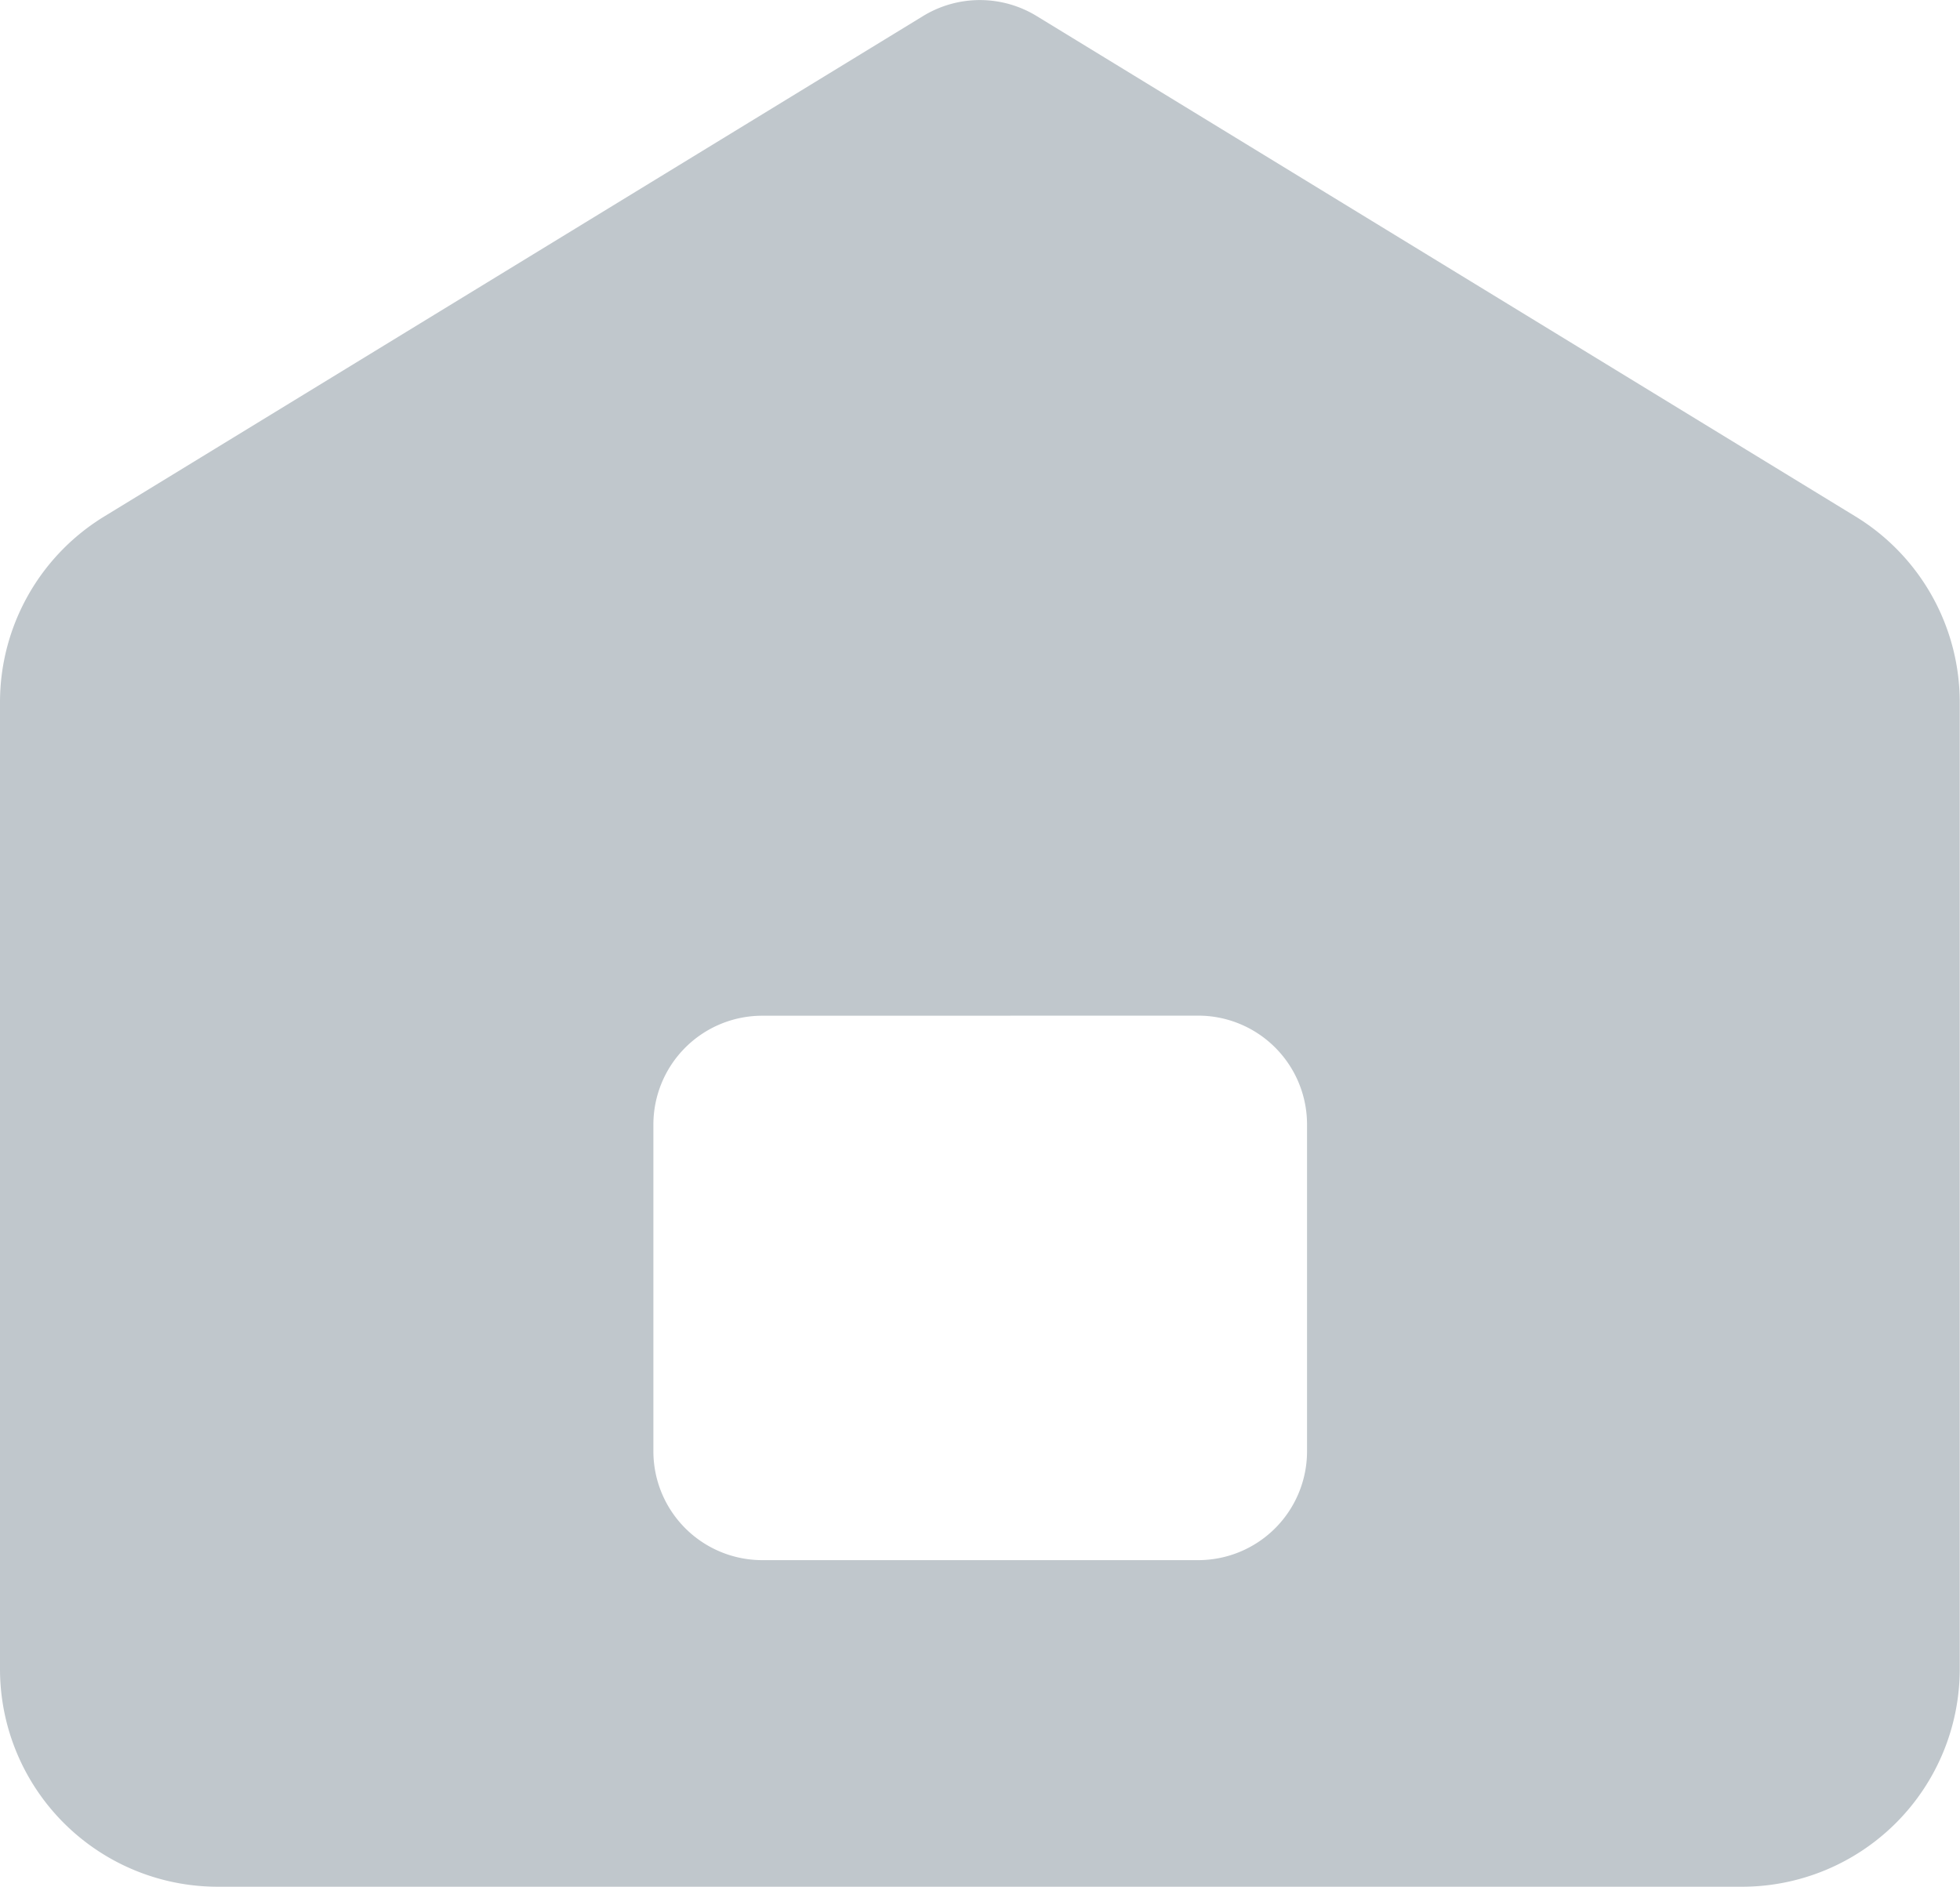 <svg xmlns="http://www.w3.org/2000/svg" width="22.738" height="21.889" viewBox="0 0 22.738 21.889"><g transform="translate(-56 -815.72)"><path d="M7.209,13.336l9.5-5.806a1.263,1.263,0,0,1,1.317,0l9.5,5.806a2.526,2.526,0,0,1,1.209,2.156V26.707a2.526,2.526,0,0,1-2.526,2.526H8.526A2.526,2.526,0,0,1,6,26.707V15.491A2.526,2.526,0,0,1,7.209,13.336Zm7.634,5.792a1.263,1.263,0,0,0-1.263,1.263v3.79a1.263,1.263,0,0,0,1.263,1.263H19.9a1.263,1.263,0,0,0,1.263-1.263v-3.79A1.263,1.263,0,0,0,19.9,19.127Z" transform="translate(50 808.376)" fill="#c0c7cc" fill-rule="evenodd"/></g></svg>